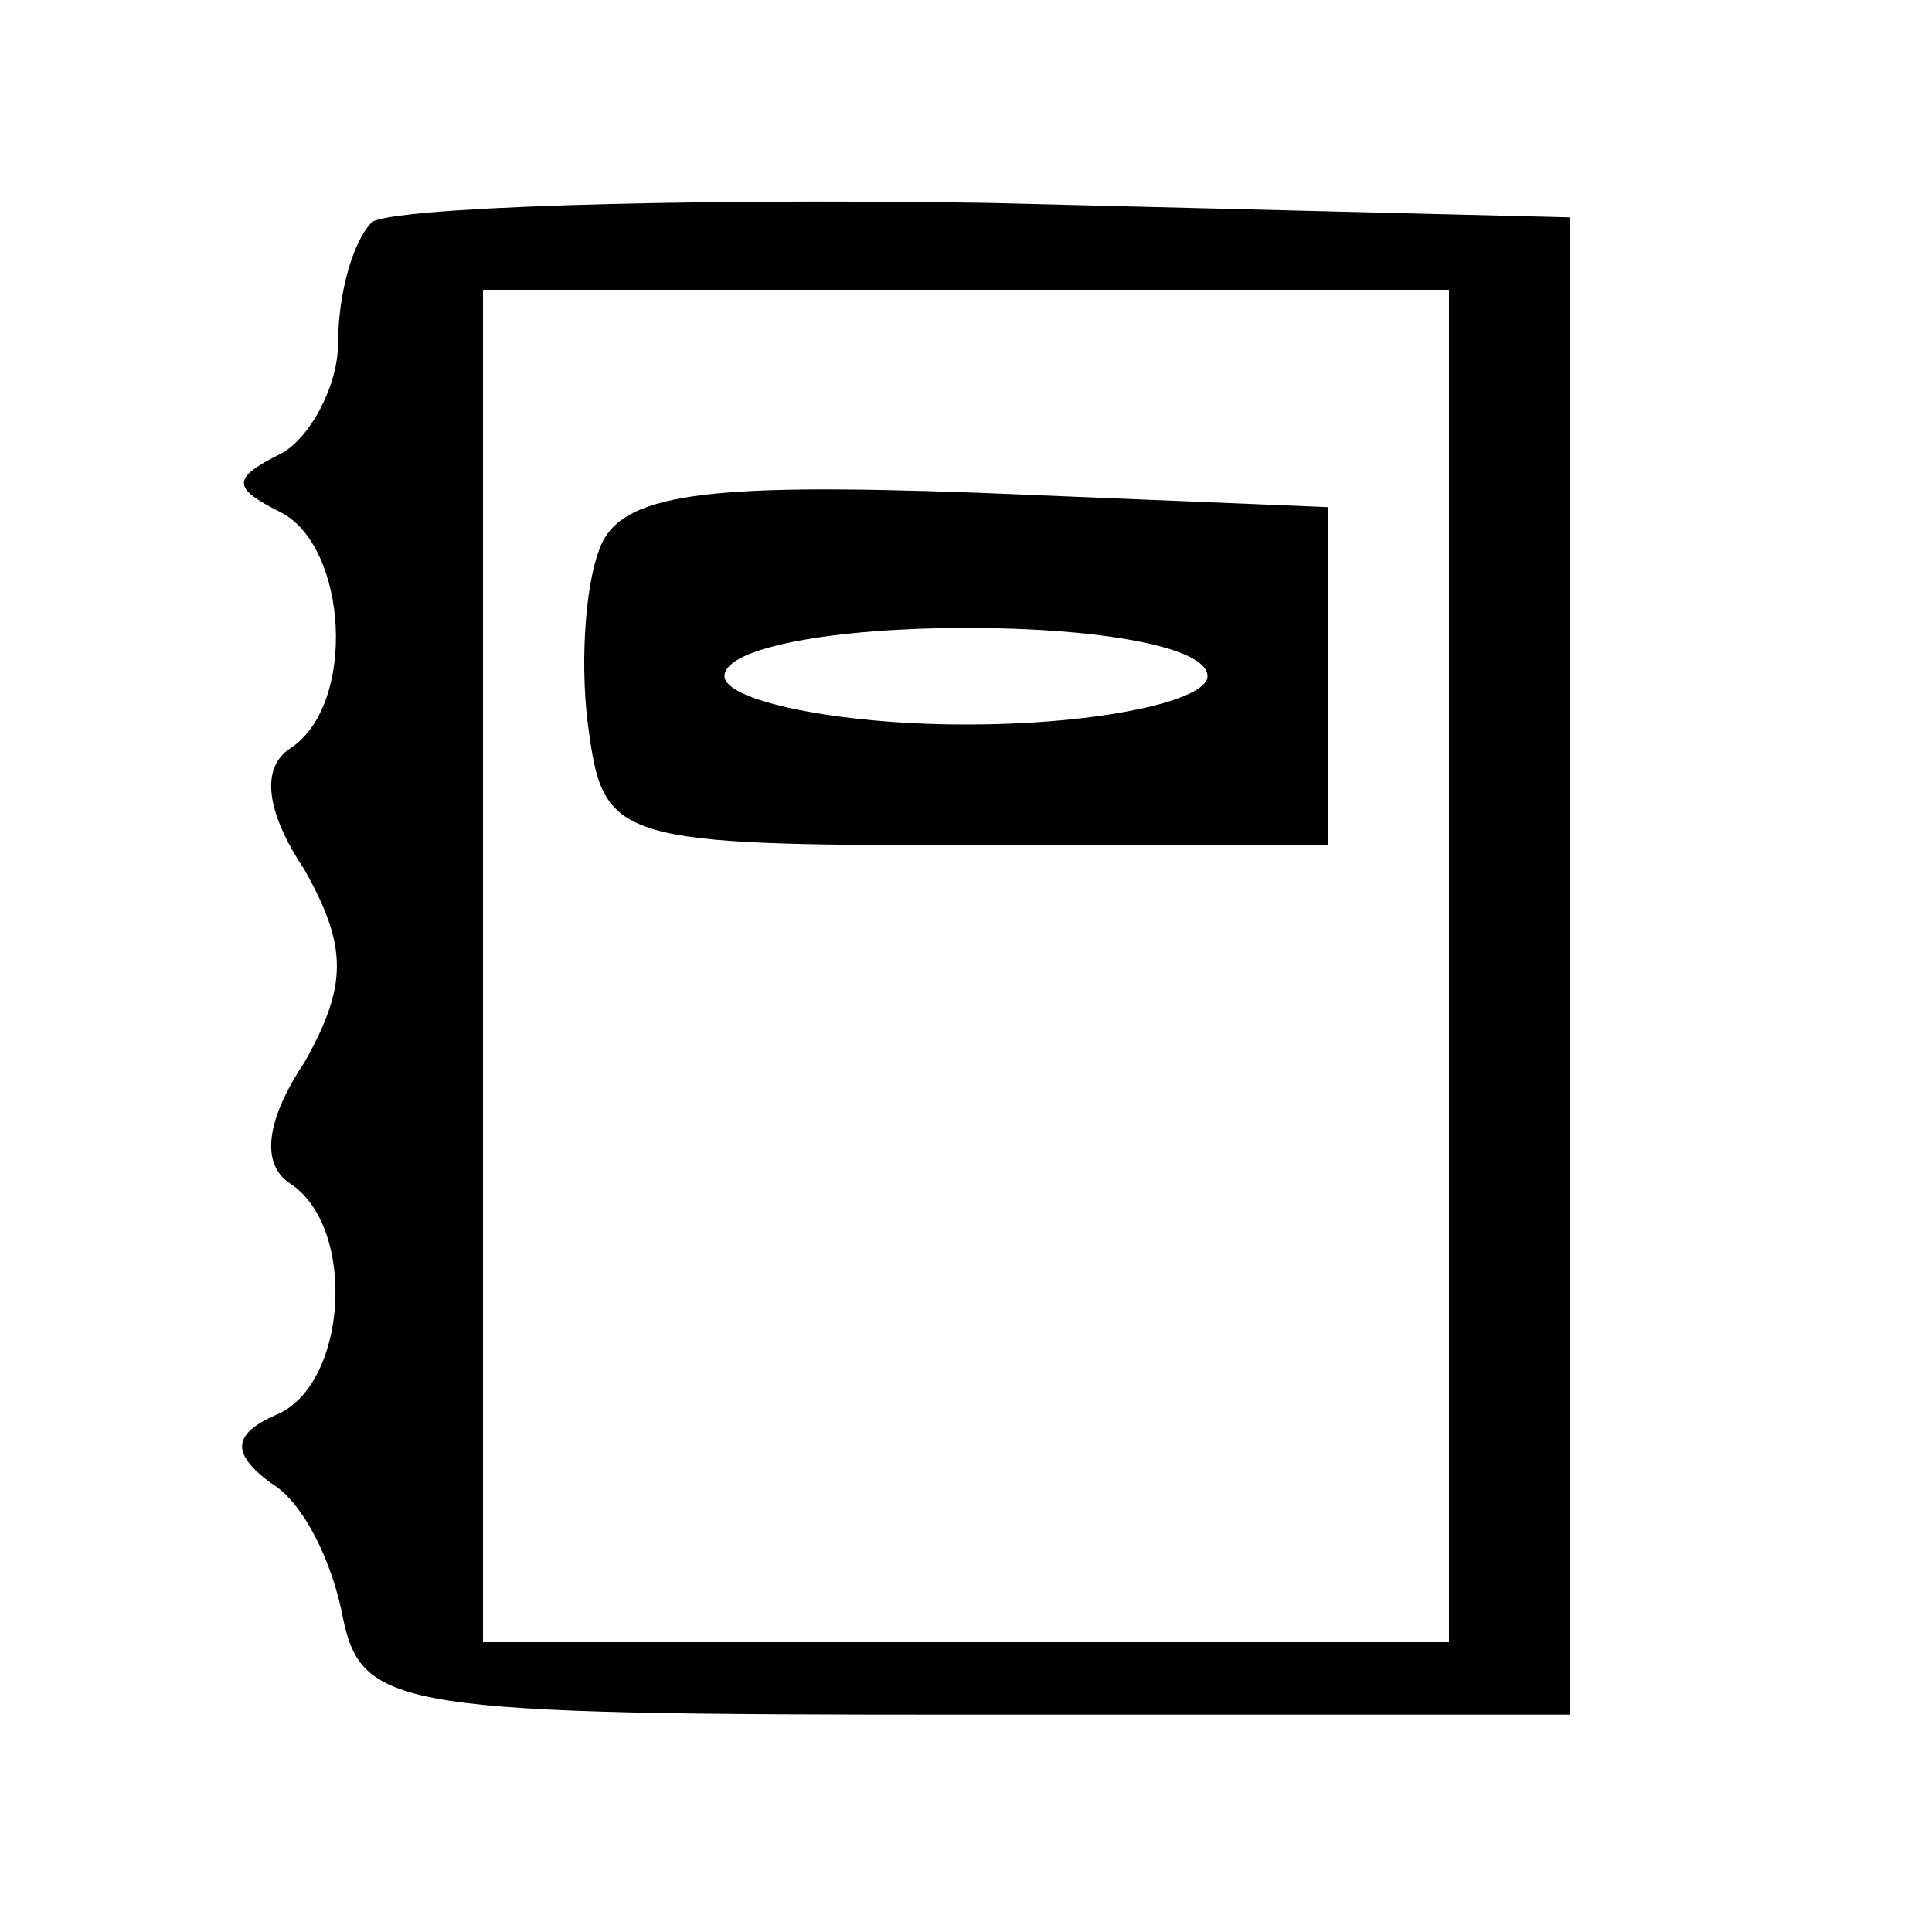 <?xml version="1.0" standalone="no"?>
<!DOCTYPE svg PUBLIC "-//W3C//DTD SVG 20010904//EN"
 "http://www.w3.org/TR/2001/REC-SVG-20010904/DTD/svg10.dtd">
<svg version="1.0" xmlns="http://www.w3.org/2000/svg"
 width="40pt" height="40pt" viewBox="0 0 40 40"
 preserveAspectRatio="xMidYMid meet">

<g transform="translate(0,40) scale(0.1,-0.1)"
fill="#000000" stroke="none">
<path d="M77 354 c-4 -4 -7 -15 -7 -25 0 -9 -6 -20 -12 -23 -10 -5 -10 -7 0
-12 14 -7 16 -40 2 -49 -6 -4 -5 -13 3 -25 9 -16 9 -24 0 -40 -8 -12 -9 -21
-3 -25 14 -9 12 -42 -3 -48 -9 -4 -9 -8 -1 -14 7 -4 13 -17 15 -28 4 -19 12
-20 129 -20 l125 0 0 155 0 155 -121 3 c-66 1 -123 -1 -127 -4z m223 -154 l0
-140 -100 0 -100 0 0 140 0 140 100 0 100 0 0 -140z"/>
<path d="M124 286 c-3 -8 -4 -25 -2 -38 3 -22 7 -23 78 -23 l75 0 0 35 0 35
-73 3 c-56 2 -74 0 -78 -12z m126 -26 c0 -5 -22 -10 -50 -10 -27 0 -50 5 -50
10 0 6 23 10 50 10 28 0 50 -4 50 -10z"/>
</g>
</svg>
